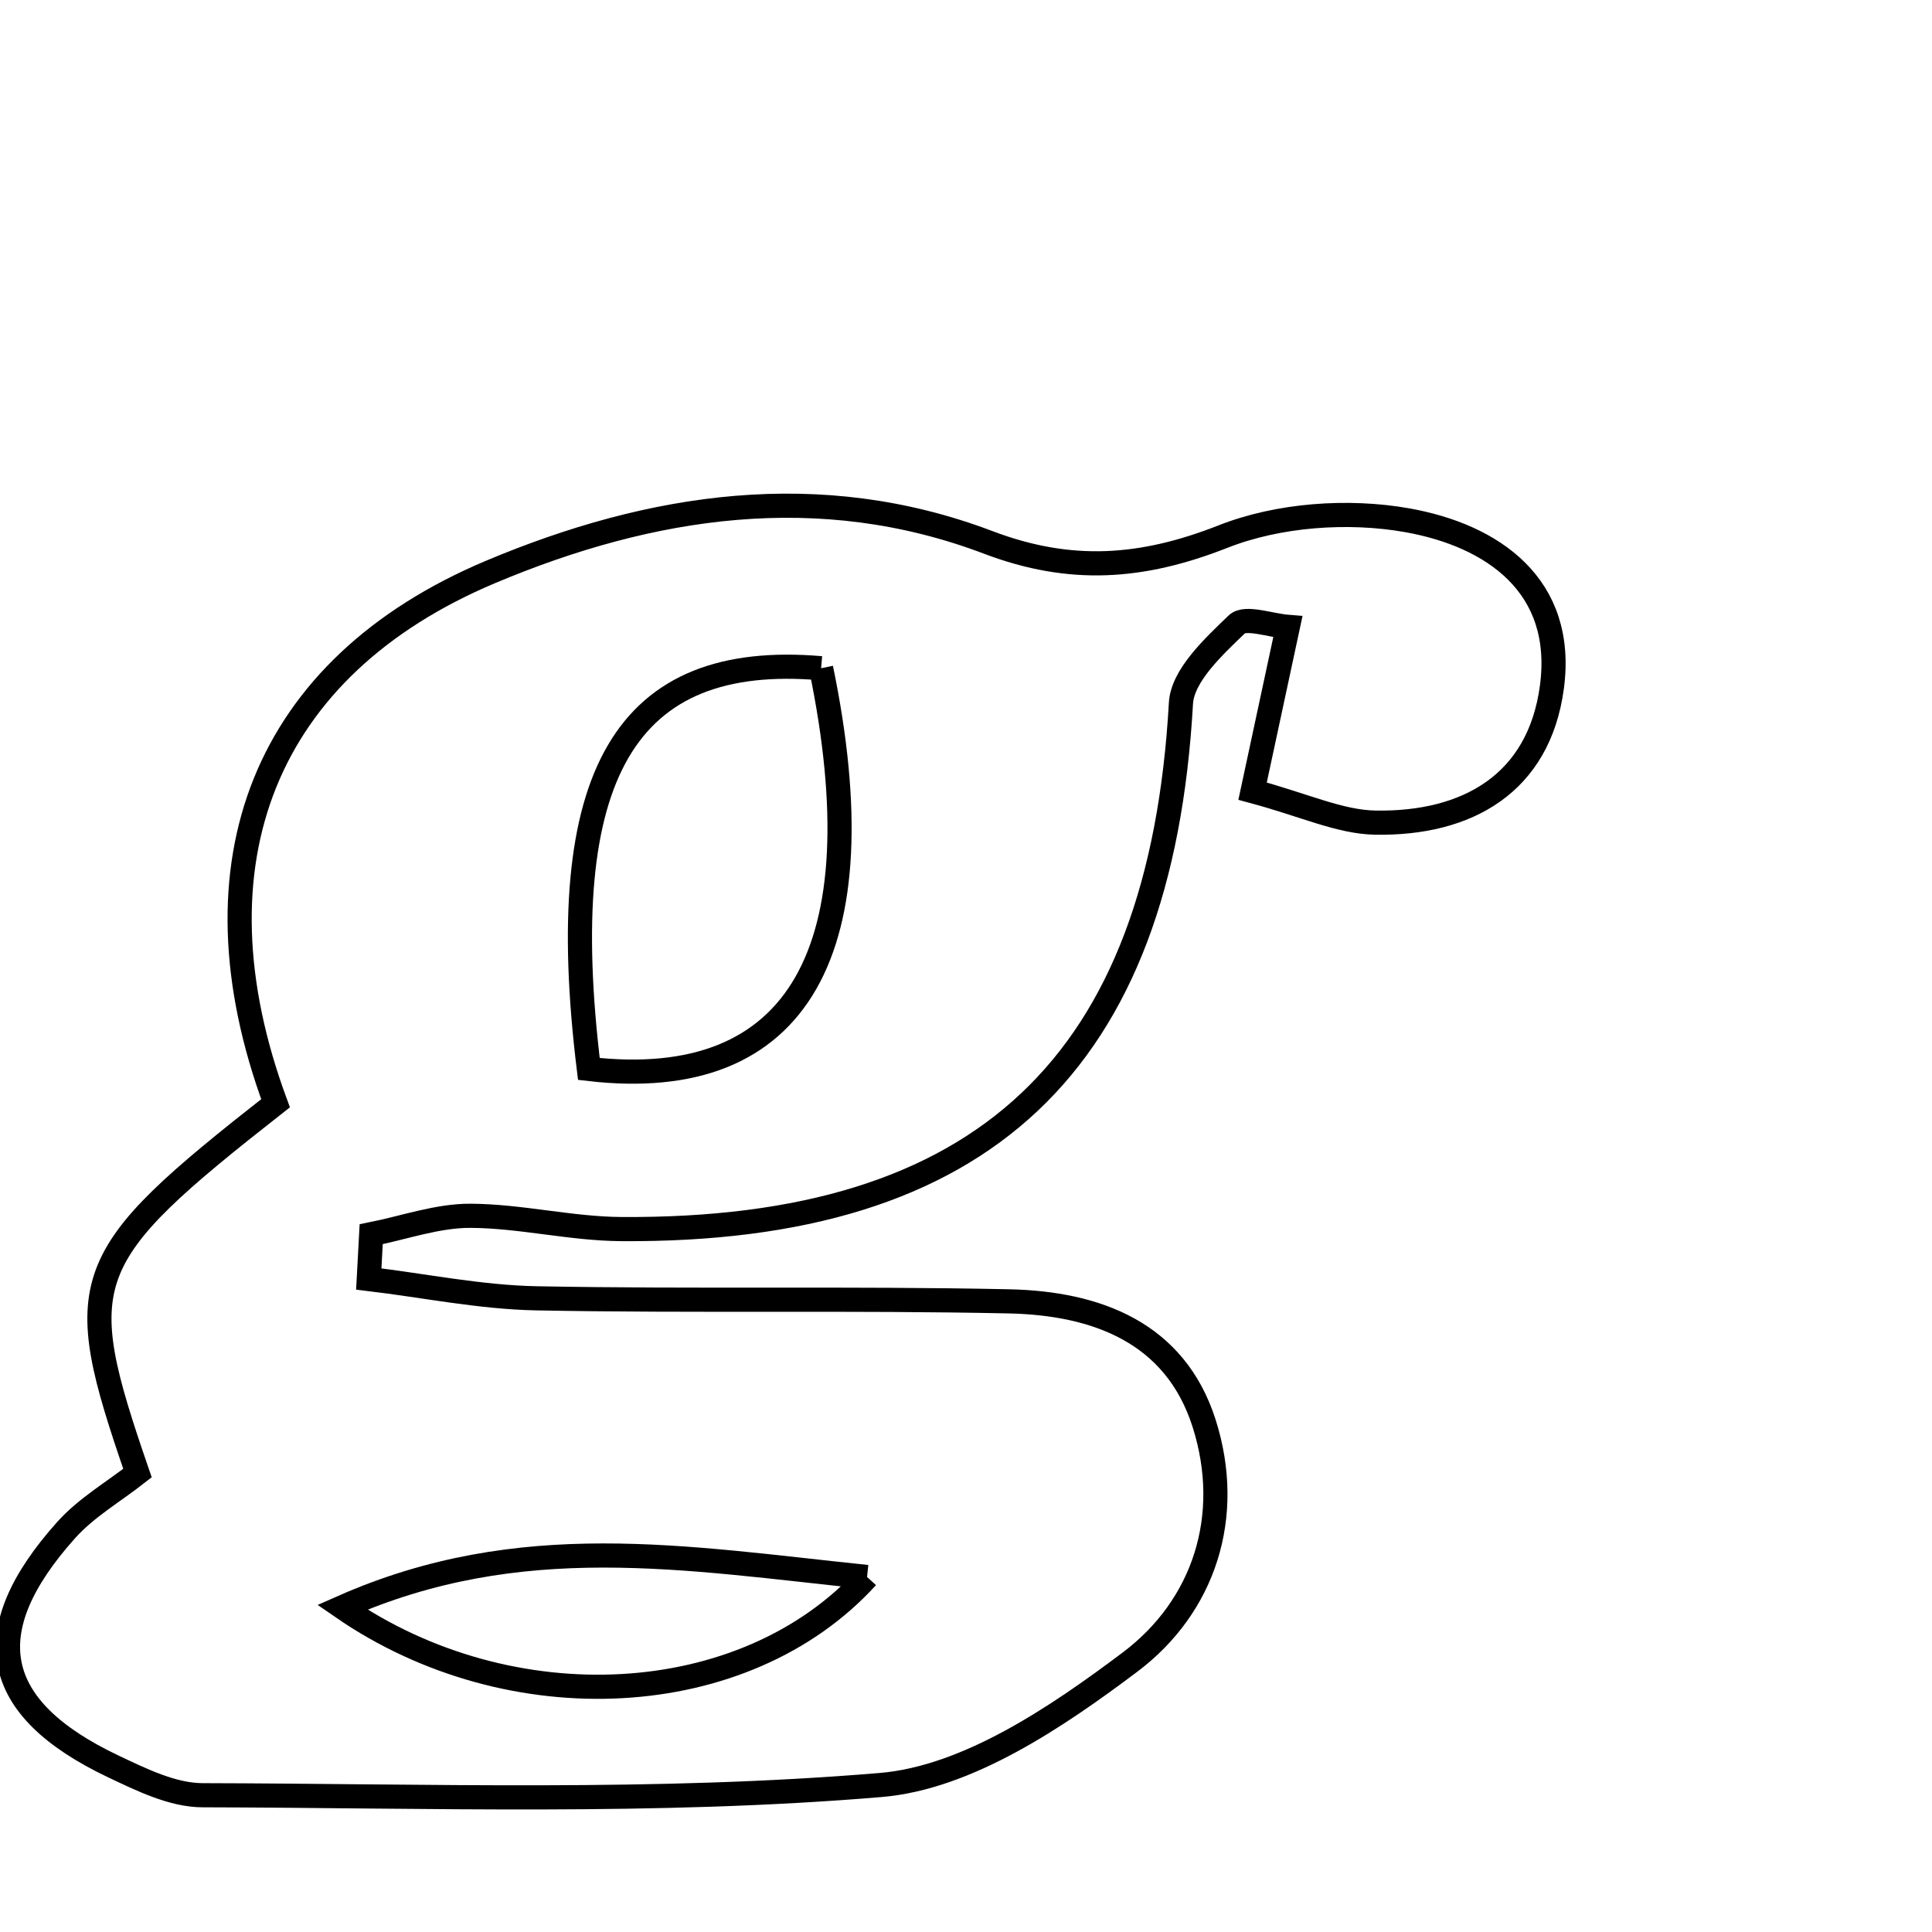 <svg xmlns="http://www.w3.org/2000/svg" viewBox="0.0 0.0 24.0 24.0" height="200px" width="200px"><path fill="none" stroke="black" stroke-width=".3" stroke-opacity="1.0"  filling="0" d="M17.483 6.463 C18.541 6.652 19.448 7.273 19.278 8.537 C19.118 9.731 18.23 10.239 17.084 10.219 C16.642 10.211 16.204 10.001 15.56 9.828 C15.715 9.107 15.849 8.479 15.998 7.787 C15.783 7.77 15.469 7.654 15.365 7.755 C15.077 8.033 14.689 8.391 14.67 8.737 C14.418 13.205 12.222 15.3 7.715 15.268 C7.091 15.264 6.468 15.106 5.845 15.103 C5.434 15.101 5.023 15.25 4.611 15.332 C4.601 15.517 4.591 15.702 4.581 15.888 C5.273 15.971 5.964 16.114 6.658 16.128 C8.618 16.166 10.578 16.124 12.538 16.166 C13.616 16.19 14.597 16.549 14.958 17.681 C15.326 18.839 14.954 19.957 14.039 20.646 C13.124 21.334 12.016 22.084 10.939 22.174 C8.147 22.408 5.325 22.307 2.515 22.301 C2.144 22.3 1.756 22.108 1.405 21.942 C-0.114 21.22 -0.306 20.268 0.82 19.009 C1.071 18.728 1.414 18.53 1.708 18.299 C0.876 15.887 0.966 15.633 3.423 13.705 C2.317 10.714 3.289 8.287 6.091 7.106 C8.088 6.265 10.183 5.943 12.279 6.739 C13.298 7.125 14.185 7.062 15.192 6.666 C15.882 6.394 16.747 6.332 17.483 6.463"></path>
<path fill="none" stroke="black" stroke-width=".3" stroke-opacity="1.0"  filling="0" d="M10.2 8.301 C7.777 8.093 6.865 9.603 7.315 13.279 C9.932 13.583 10.922 11.789 10.2 8.301"></path>
<path fill="none" stroke="black" stroke-width=".3" stroke-opacity="1.0"  filling="0" d="M10.771 19.59 C8.506 19.356 6.467 18.987 4.252 19.966 C6.343 21.409 9.252 21.26 10.771 19.59"></path></svg>